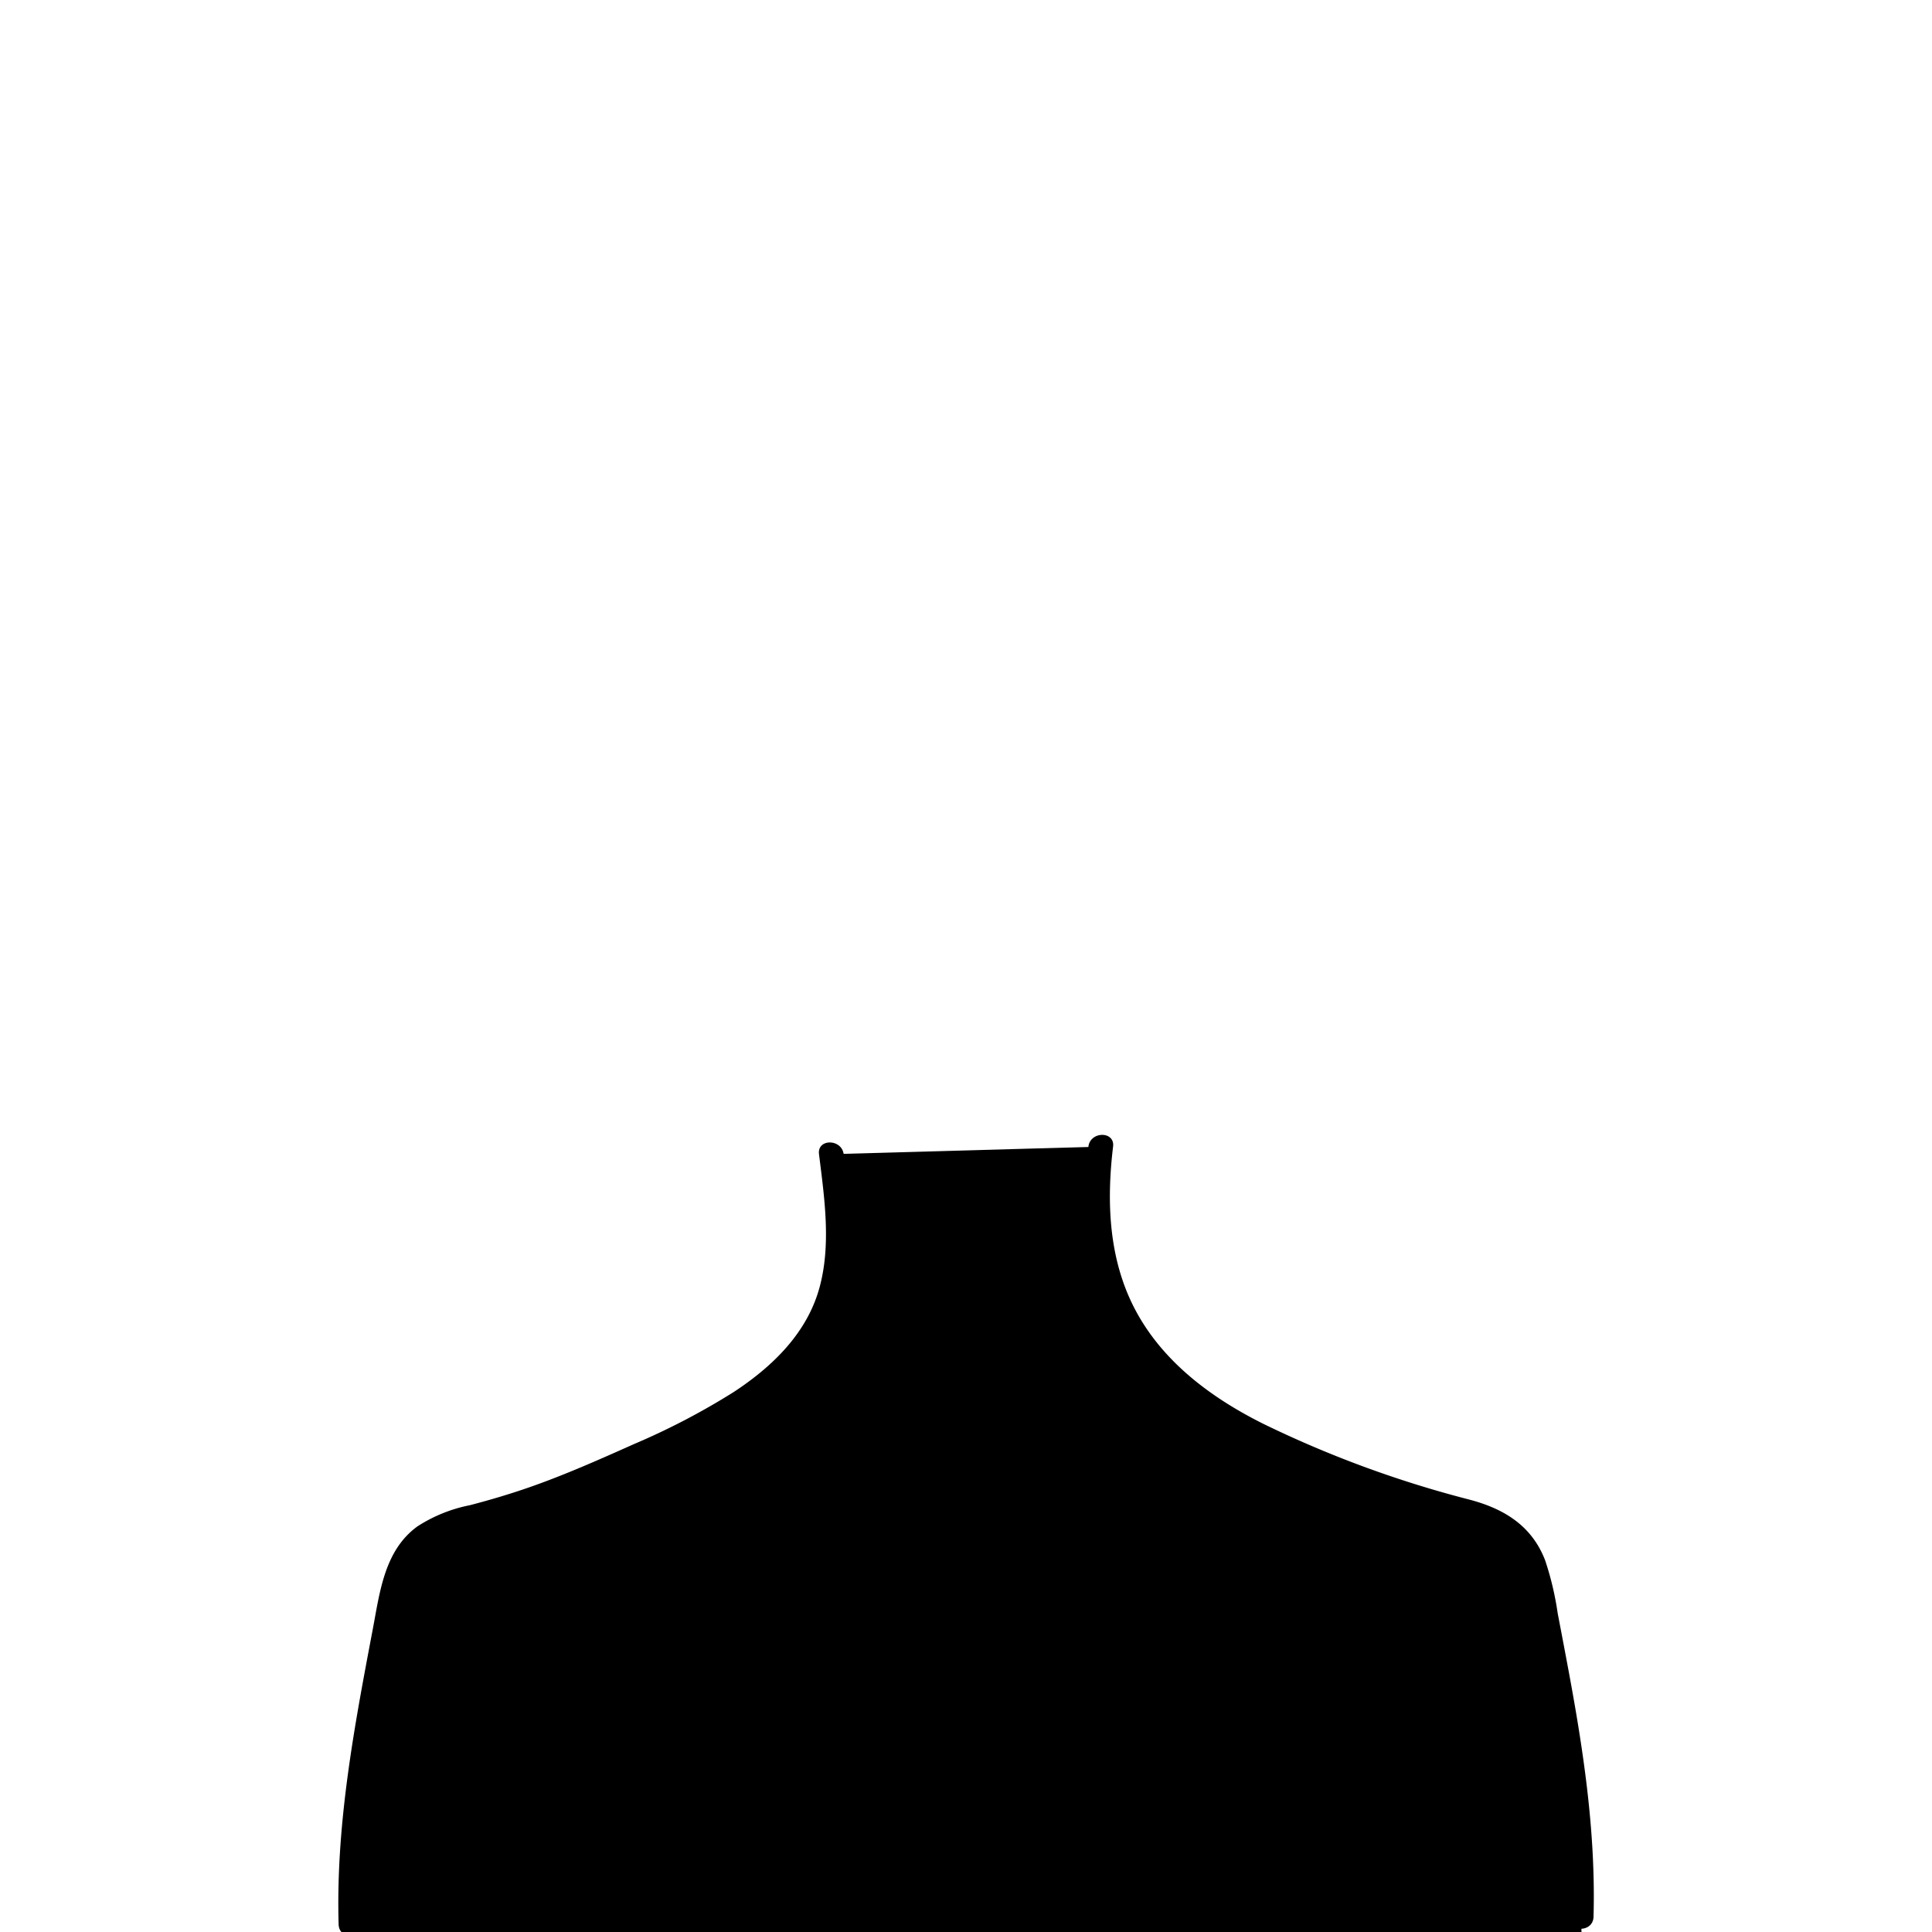 <svg xmlns="http://www.w3.org/2000/svg" viewBox="0 0 235 235"><g id="body-3"><path class="c-skin" d="M42.68,235.05s2.37-46.3,9.91-48.75S93.82,175.19,97,164.68s6.73-9,4.12-24.29l32.78-.92S131,163.18,147,171,183.8,186.3,183.8,186.3s5,6.2,6.75,24.15,1.82,24.71,1.82,24.71Z" /><path class="c-shirt" d="M71.93,235l-.79-14.35s-26-1-26.95-3.87,3.94-29.13,8.4-30.48,40.52-15.16,41-16.94c0,0,6,13.42,27.79,12.09S148.17,172,148.17,172s29.3,10.61,33.49,12.84,7.42,17.32,7.42,17.32l2,14.23a47.89,47.89,0,0,1-24.74,4.24l-1,14.51Z" /><path id="stroke" d="M190.88,203.68c-.46-2.48-.94-5-1.41-7.45a36.67,36.67,0,0,0-1.53-6.45c-1.63-4.21-5-6.27-9.23-7.38a132.39,132.39,0,0,1-25-9.19c-6.23-3.1-12.08-7.4-15.47-13.61s-3.67-13.3-2.85-20.13c.24-1.91-2.77-1.9-3,0-.75,6.18-.56,12.65,1.79,18.5a31.76,31.76,0,0,0,11.27,13.79c-2.06,3-5.49,4.77-8.84,6A37.76,37.76,0,0,1,125,179.92a51.48,51.48,0,0,1-12.19-1.09,46.42,46.42,0,0,1-10.67-3.29c-3-1.45-6-3.54-7.13-6.79a23.57,23.57,0,0,0,7.23-10.21c2-5.83,1.11-12.19.38-18.15-.24-1.89-3.24-1.91-3,0,.65,5.24,1.47,10.82.12,16-1.47,5.68-5.74,9.81-10.51,12.94a86,86,0,0,1-12.11,6.32c-4.21,1.88-8.43,3.76-12.8,5.28-2.36.82-4.76,1.53-7.18,2.16a18.21,18.21,0,0,0-6.36,2.57c-4,2.9-4.57,7.92-5.42,12.42-2.25,11.89-4.53,23.79-4.17,36,.06,1.93,3.06,1.93,3,0A105,105,0,0,1,45,218.28a61.77,61.77,0,0,0,25.23,3.77q.09,6.15.19,12.3c0,1.93,3,1.93,3,0l-.3-19c0-1.93-3-1.94-3,0l.06,3.67a59.69,59.69,0,0,1-24.78-3.81c.62-4.45,1.41-8.88,2.25-13.3.5-2.6.91-5.23,1.51-7.81.49-2.12,1.22-4.31,3-5.74s4.09-1.95,6.25-2.51q3.7-1,7.31-2.25c4.28-1.51,8.43-3.36,12.57-5.21A89.89,89.89,0,0,0,90.59,172q1-.64,2-1.35c3,6.49,11.07,9.07,17.54,10.61,8.72,2.08,18.14,2.48,26.72-.45,4.27-1.46,8.52-3.65,11.14-7.44a78.9,78.9,0,0,0,10.12,5.05c4,1.71,8,3.29,12.1,4.62,2.29.74,4.59,1.4,6.92,2a14.48,14.48,0,0,1,5.79,2.39,9.58,9.58,0,0,1,2.87,5.35c.57,2.32.93,4.69,1.37,7,1,5.09,1.9,10.17,2.59,15.28-7,4.28-15.35,4.81-23.34,4-.11-1.38-.22-2.77-.37-4.14a1.54,1.54,0,0,0-1.5-1.5A1.52,1.52,0,0,0,163,215q.22,2.19.39,4.38a1.69,1.69,0,0,0,.13,2q.41,6.48.28,13c0,1.93,3,1.93,3,0,.09-4.07,0-8.13-.24-12.19,8,.77,16.44.17,23.55-3.78a102.15,102.15,0,0,1,.72,14.75c-.06,1.93,2.94,1.93,3,0C194.11,223.21,192.68,213.41,190.88,203.68Z"/></g></svg>